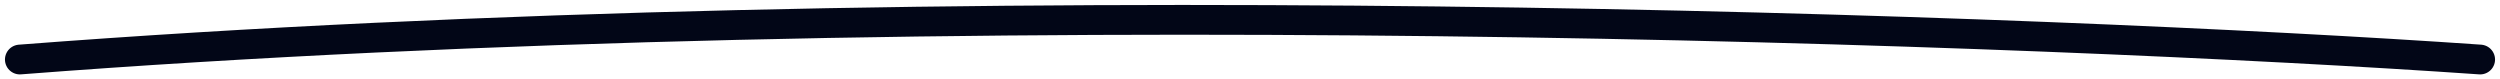 <svg xmlns="http://www.w3.org/2000/svg" width="126" height="4" viewBox="0 0 126 4" fill="none">
  <path d="M1 3C47.983 -0.622 103.243 1.491 125 3" stroke="#020617" stroke-width="1.5" stroke-linecap="round"/>
</svg>